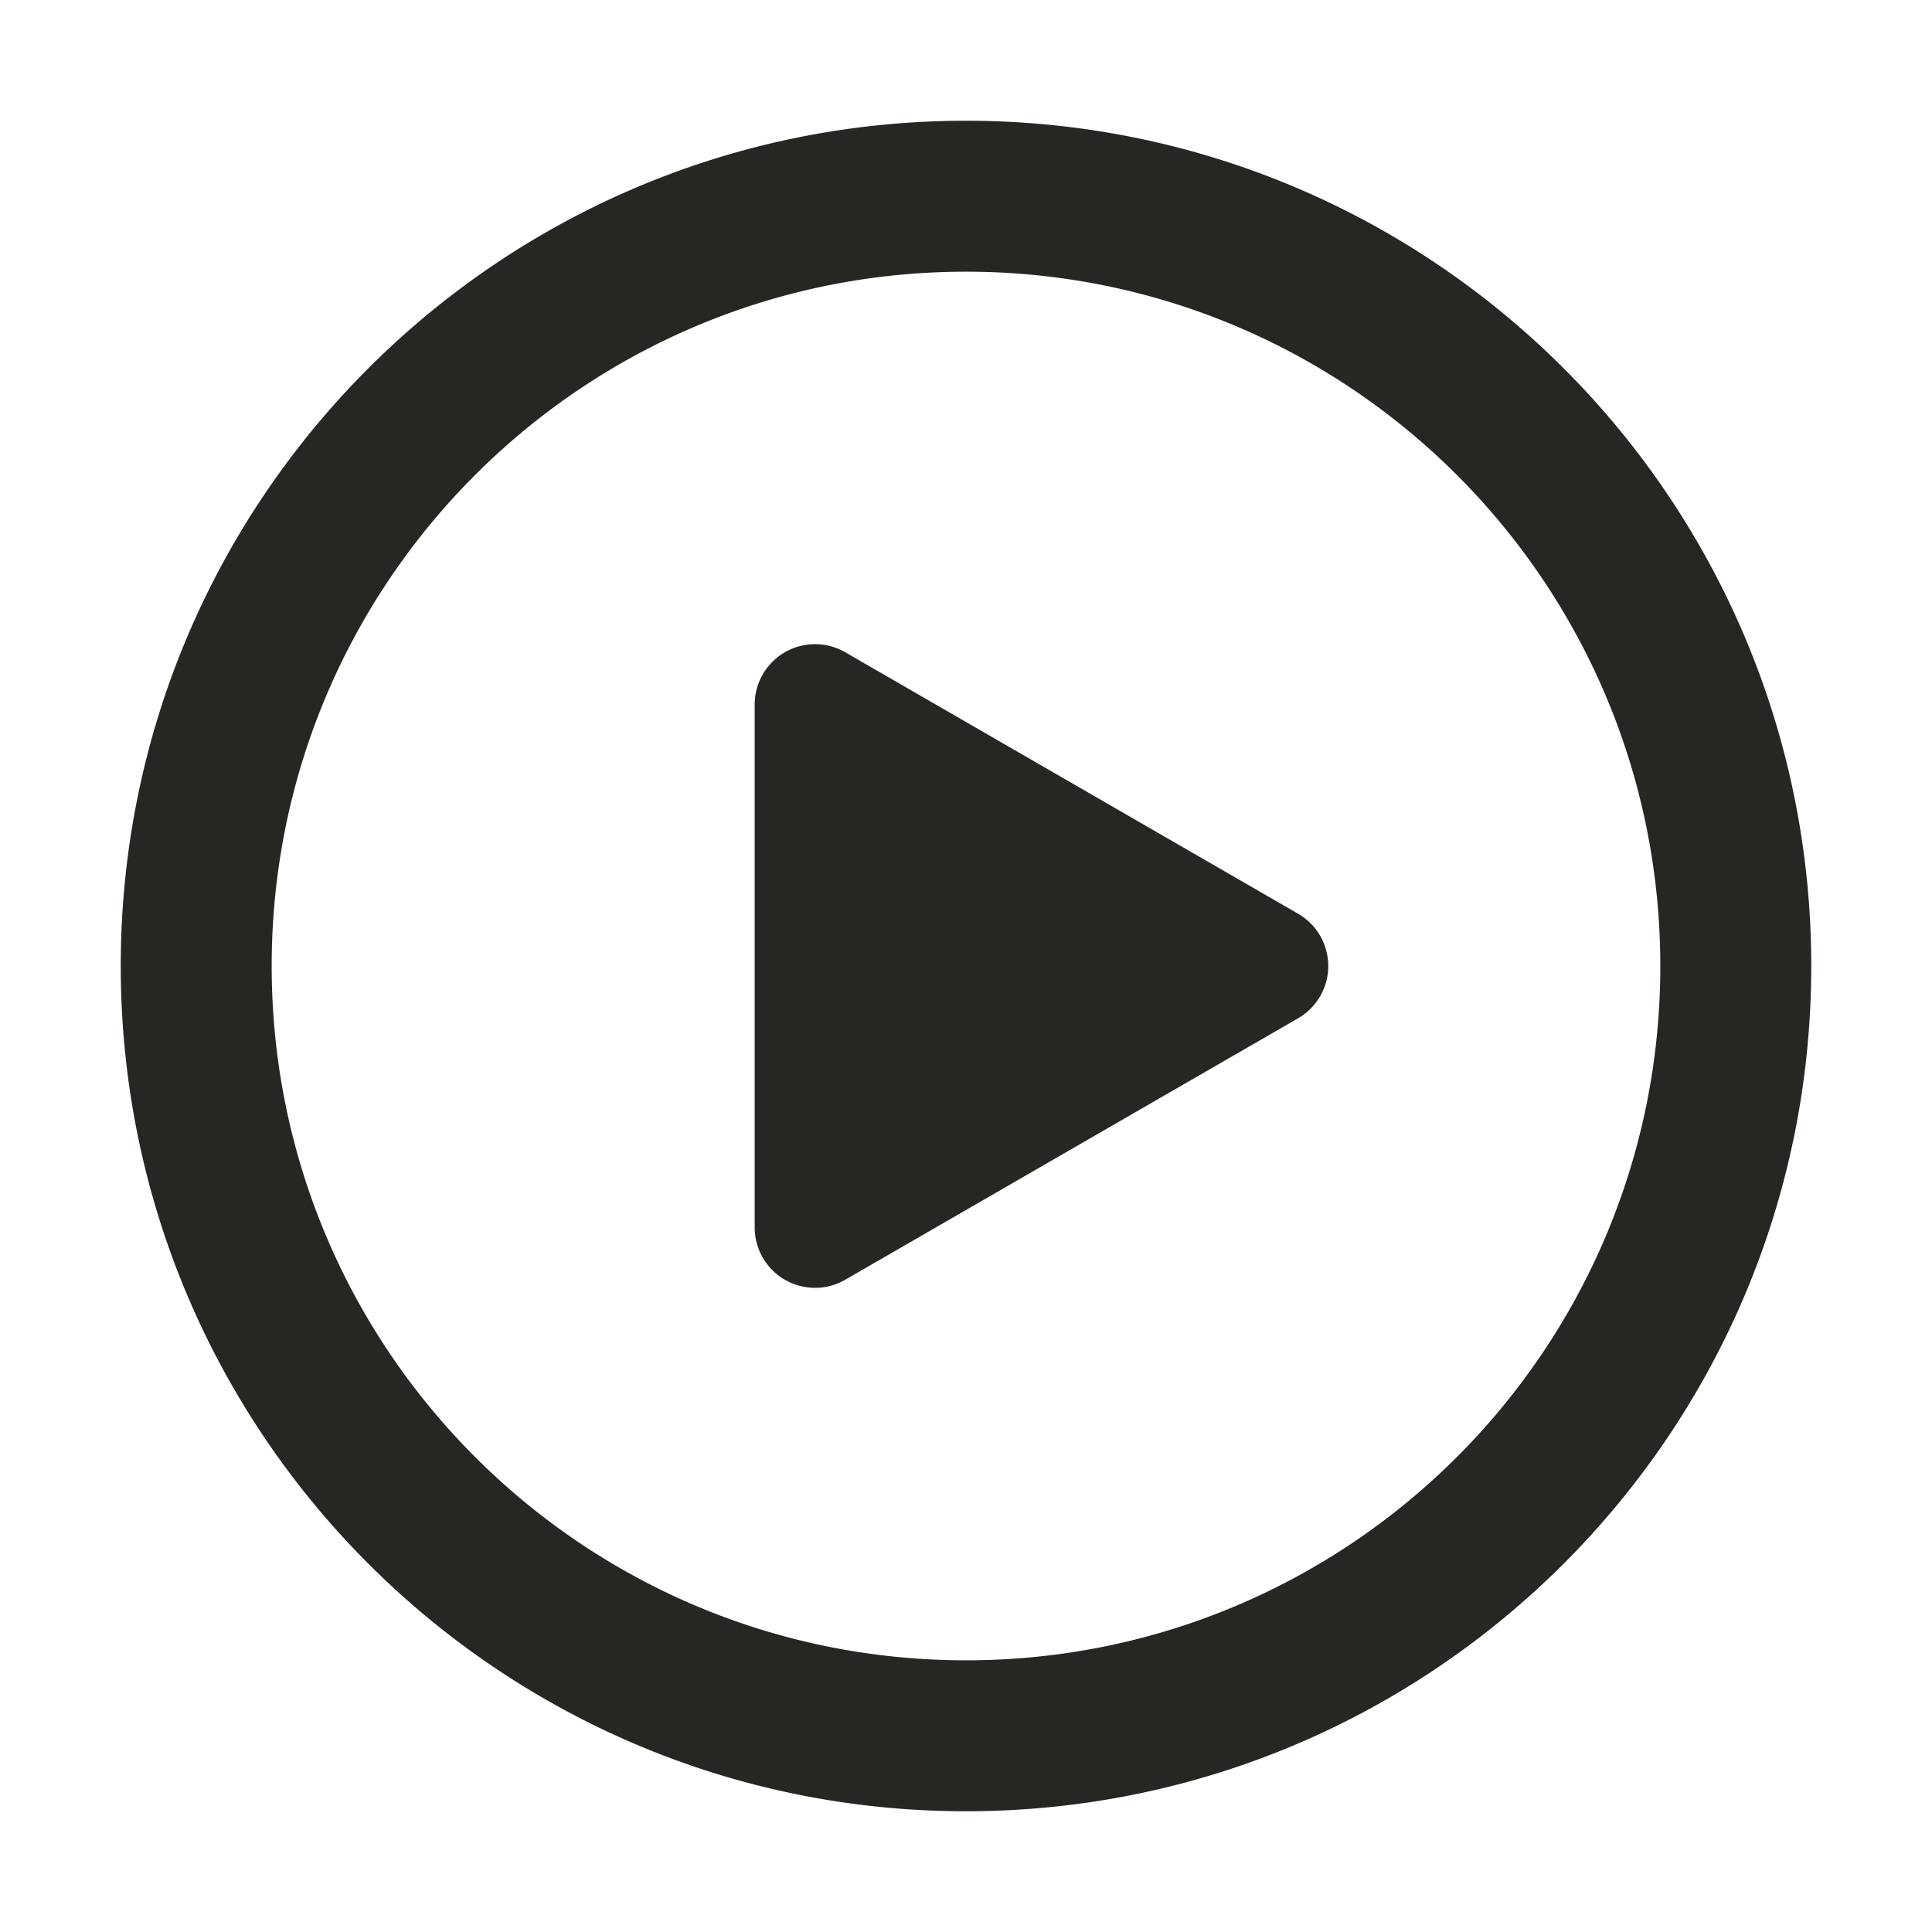 <?xml version="1.0" encoding="UTF-8" standalone="no"?>
<svg
   xmlns:dc="http://purl.org/dc/elements/1.1/"
   xmlns:cc="http://creativecommons.org/ns#"
   xmlns:rdf="http://www.w3.org/1999/02/22-rdf-syntax-ns#"
   xmlns:svg="http://www.w3.org/2000/svg"
   xmlns="http://www.w3.org/2000/svg"
   xmlns:sodipodi="http://sodipodi.sourceforge.net/DTD/sodipodi-0.dtd"
   xmlns:inkscape="http://www.inkscape.org/namespaces/inkscape"
   t="1618123149195"
   class="icon"
   viewBox="0 0 1024 1024"
   version="1.1"
   p-id="5925"
   width="200"
   height="200"
   id="svg62"
   sodipodi:docname="play.svg"
   inkscape:version="0.92.4 (5da689c313, 2019-01-14)">
  <sodipodi:namedview
     pagecolor="#ffffff"
     bordercolor="#666666"
     borderopacity="1"
     objecttolerance="10"
     gridtolerance="10"
     guidetolerance="10"
     inkscape:pageopacity="0"
     inkscape:pageshadow="2"
     inkscape:window-width="1280"
     inkscape:window-height="683"
     id="namedview64"
     showgrid="false"
     inkscape:zoom="2.44"
     inkscape:cx="100"
     inkscape:cy="100.89441"
     inkscape:window-x="0"
     inkscape:window-y="0"
     inkscape:window-maximized="1"
     inkscape:current-layer="svg62" />
  <defs
     id="defs58">
    <style
       type="text/css"
       id="style56" />
  </defs>
  <path
     d="M512 64c247.424 0 448 200.576 448 448S759.424 960 512 960 64 759.424 64 512 264.576 64 512 64z m0 80c-203.24 0-368 164.76-368 368s164.76 368 368 368 368-164.76 368-368-164.76-368-368-368z m-80 197.427a32 32 0 0 1 16 4.288l240.003 138.573c15.305 8.836 20.549 28.407 11.712 43.713a32 32 0 0 1-11.712 11.711L448.001 678.285c-15.306 8.837-34.877 3.594-43.713-11.711A32 32 0 0 1 400 650.573V373.427c0-17.673 14.327-32 32-32z"
     p-id="5926"
     fill="#ffffff"
     id="path60"
     style="fill:#262623;fill-opacity:1" />
</svg>
